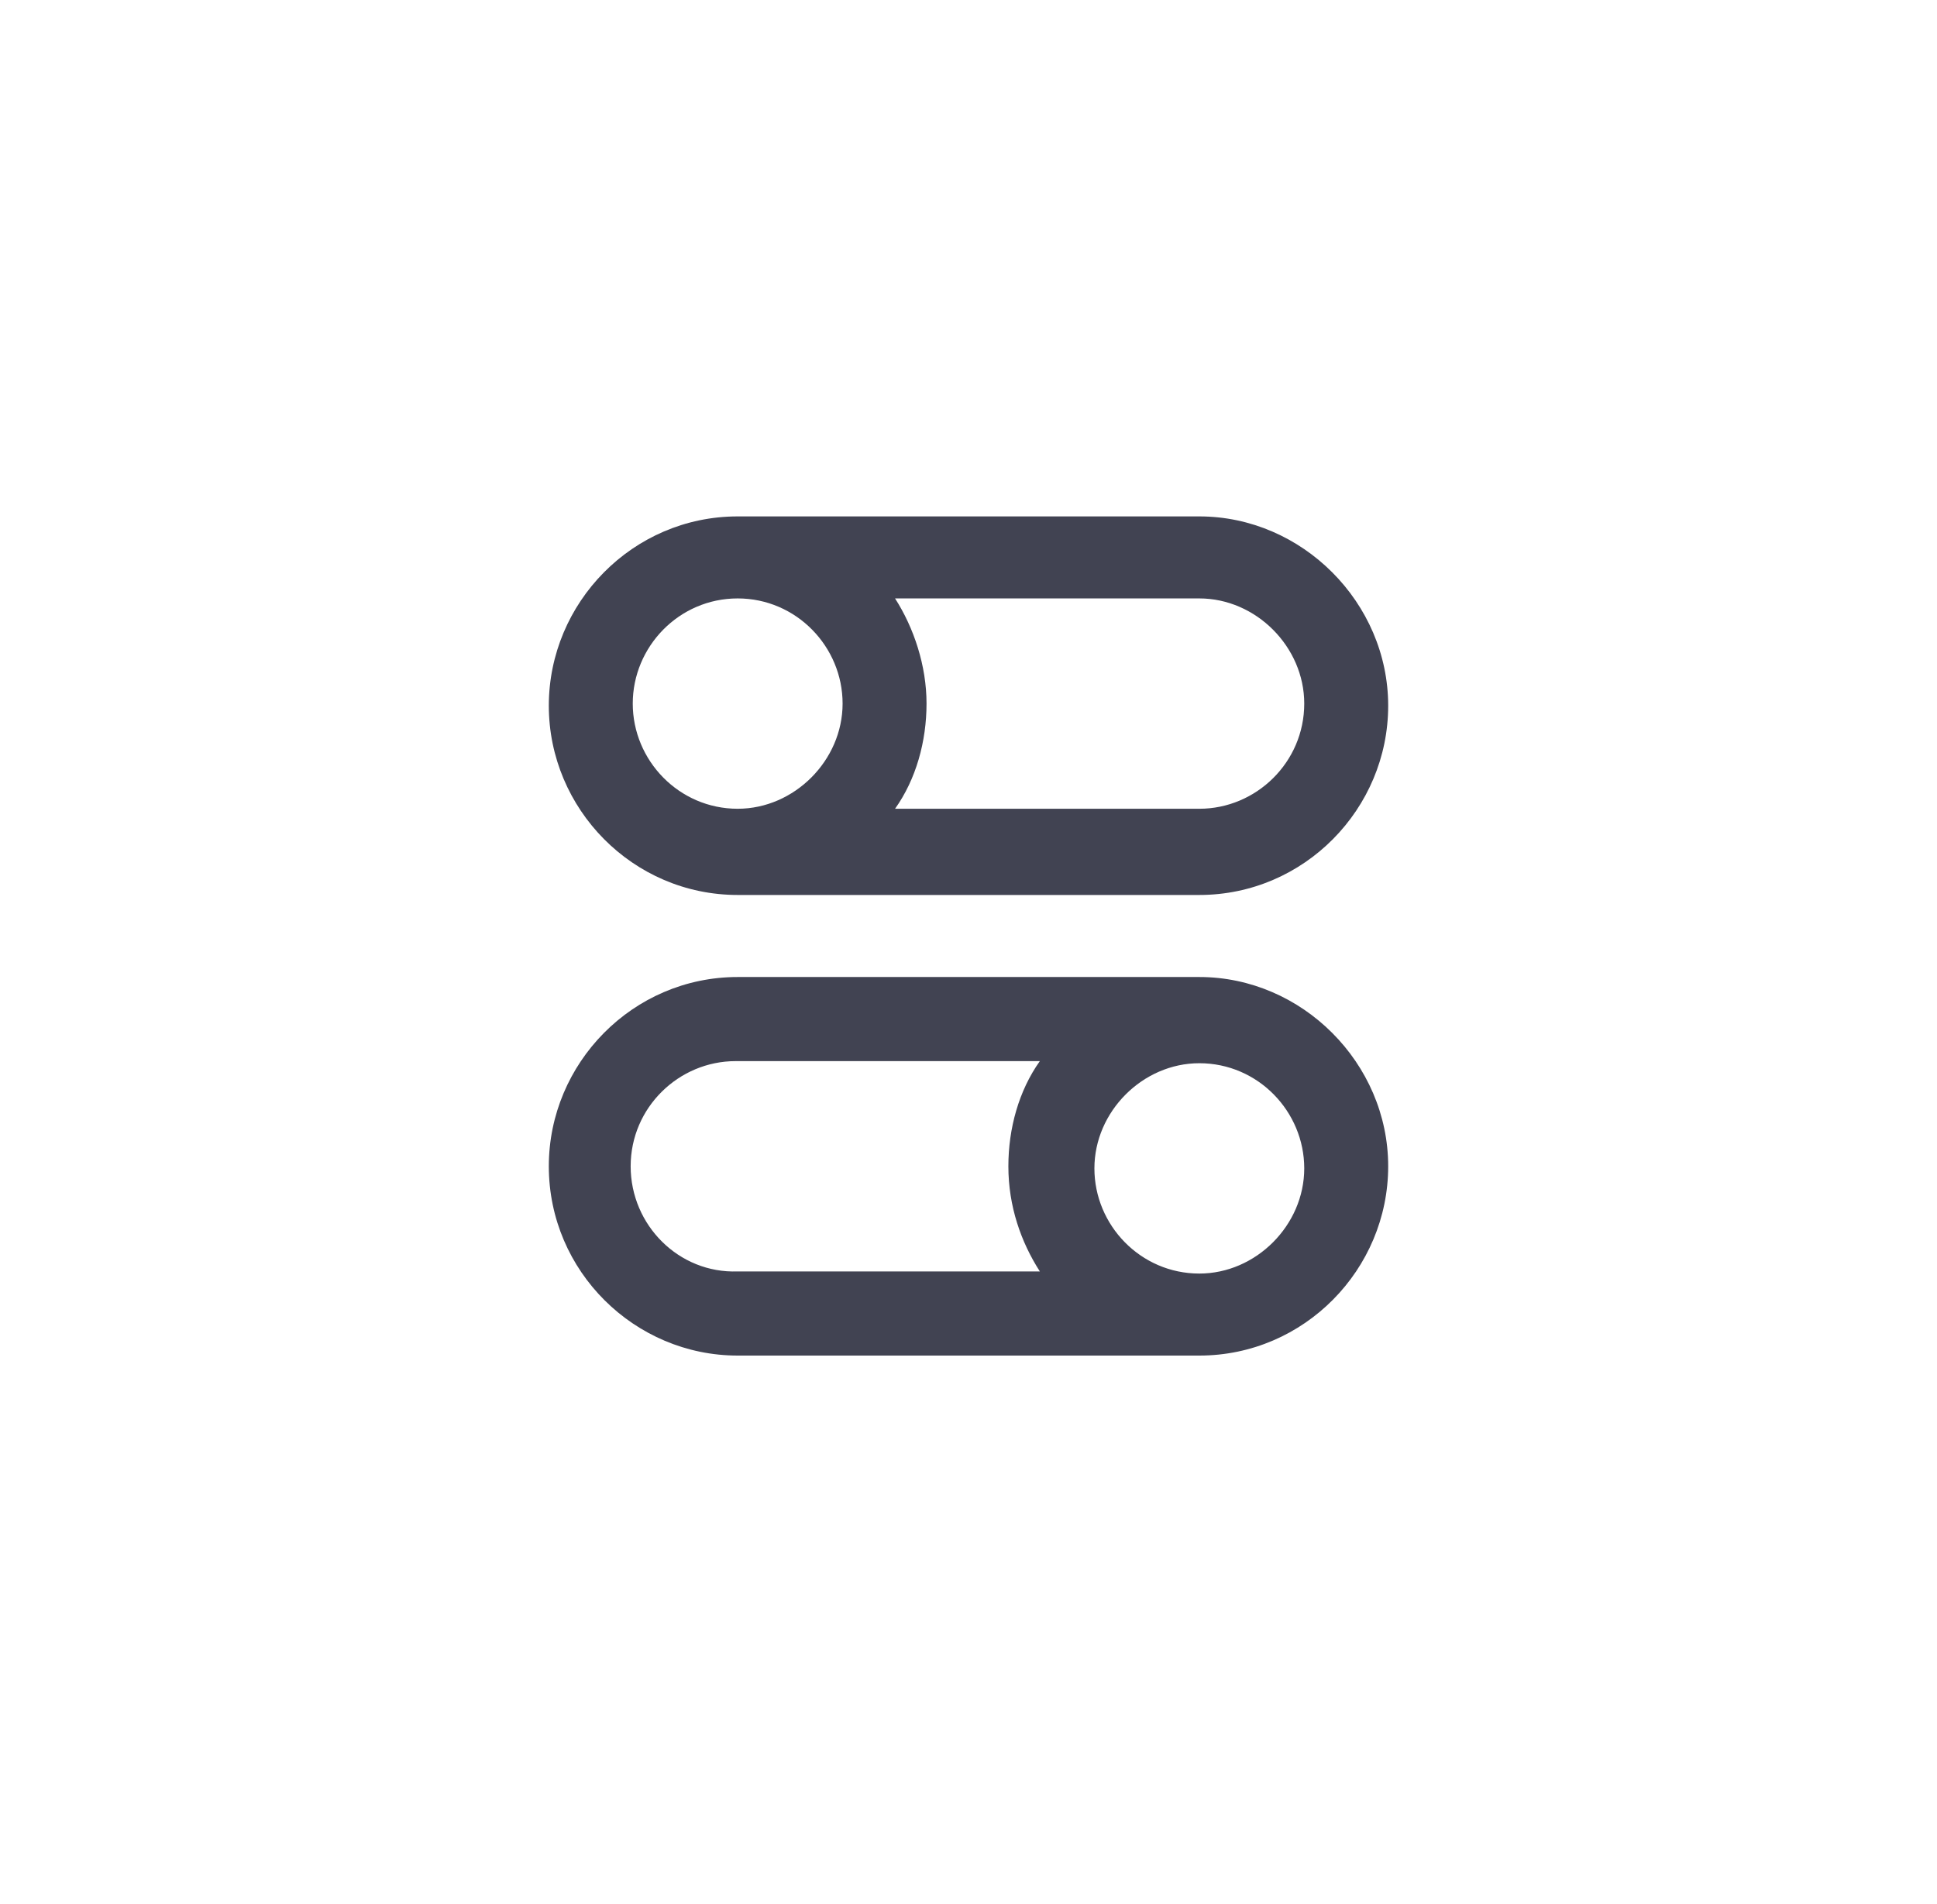 <svg width="60" height="59" viewBox="0 0 60 59" fill="none" xmlns="http://www.w3.org/2000/svg">
<path d="M22.85 27.729H37.15C40.4 27.729 43 25.058 43 21.865C43 18.672 40.335 16 37.15 16H22.85C19.6 16 17 18.672 17 21.865C17 25.058 19.6 27.729 22.85 27.729ZM40.4 21.799C40.4 23.624 38.905 25.058 37.15 25.058H27.725C28.375 24.145 28.7 22.972 28.7 21.799C28.7 20.627 28.31 19.454 27.725 18.541H37.15C38.905 18.541 40.4 20.04 40.4 21.799ZM22.85 18.541C24.67 18.541 26.1 20.04 26.1 21.799C26.1 23.559 24.605 25.058 22.85 25.058C21.03 25.058 19.6 23.559 19.6 21.799C19.6 20.04 21.03 18.541 22.85 18.541Z" fill="#414352"/>
<path d="M37.15 30.271H22.85C19.6 30.271 17 32.942 17 36.135C17 39.393 19.665 42 22.85 42H37.15C40.4 42 43 39.328 43 36.135C43 32.942 40.335 30.271 37.15 30.271ZM19.535 36.135C19.535 34.311 21.03 32.877 22.785 32.877H32.21C31.56 33.789 31.235 34.962 31.235 36.135C31.235 37.373 31.625 38.481 32.21 39.393H22.85C21.03 39.459 19.535 37.96 19.535 36.135ZM37.15 39.459C35.33 39.459 33.9 37.96 33.9 36.2C33.9 34.441 35.395 32.942 37.15 32.942C38.97 32.942 40.4 34.441 40.4 36.2C40.4 37.96 38.905 39.459 37.15 39.459Z" fill="#414352"/>
</svg>
